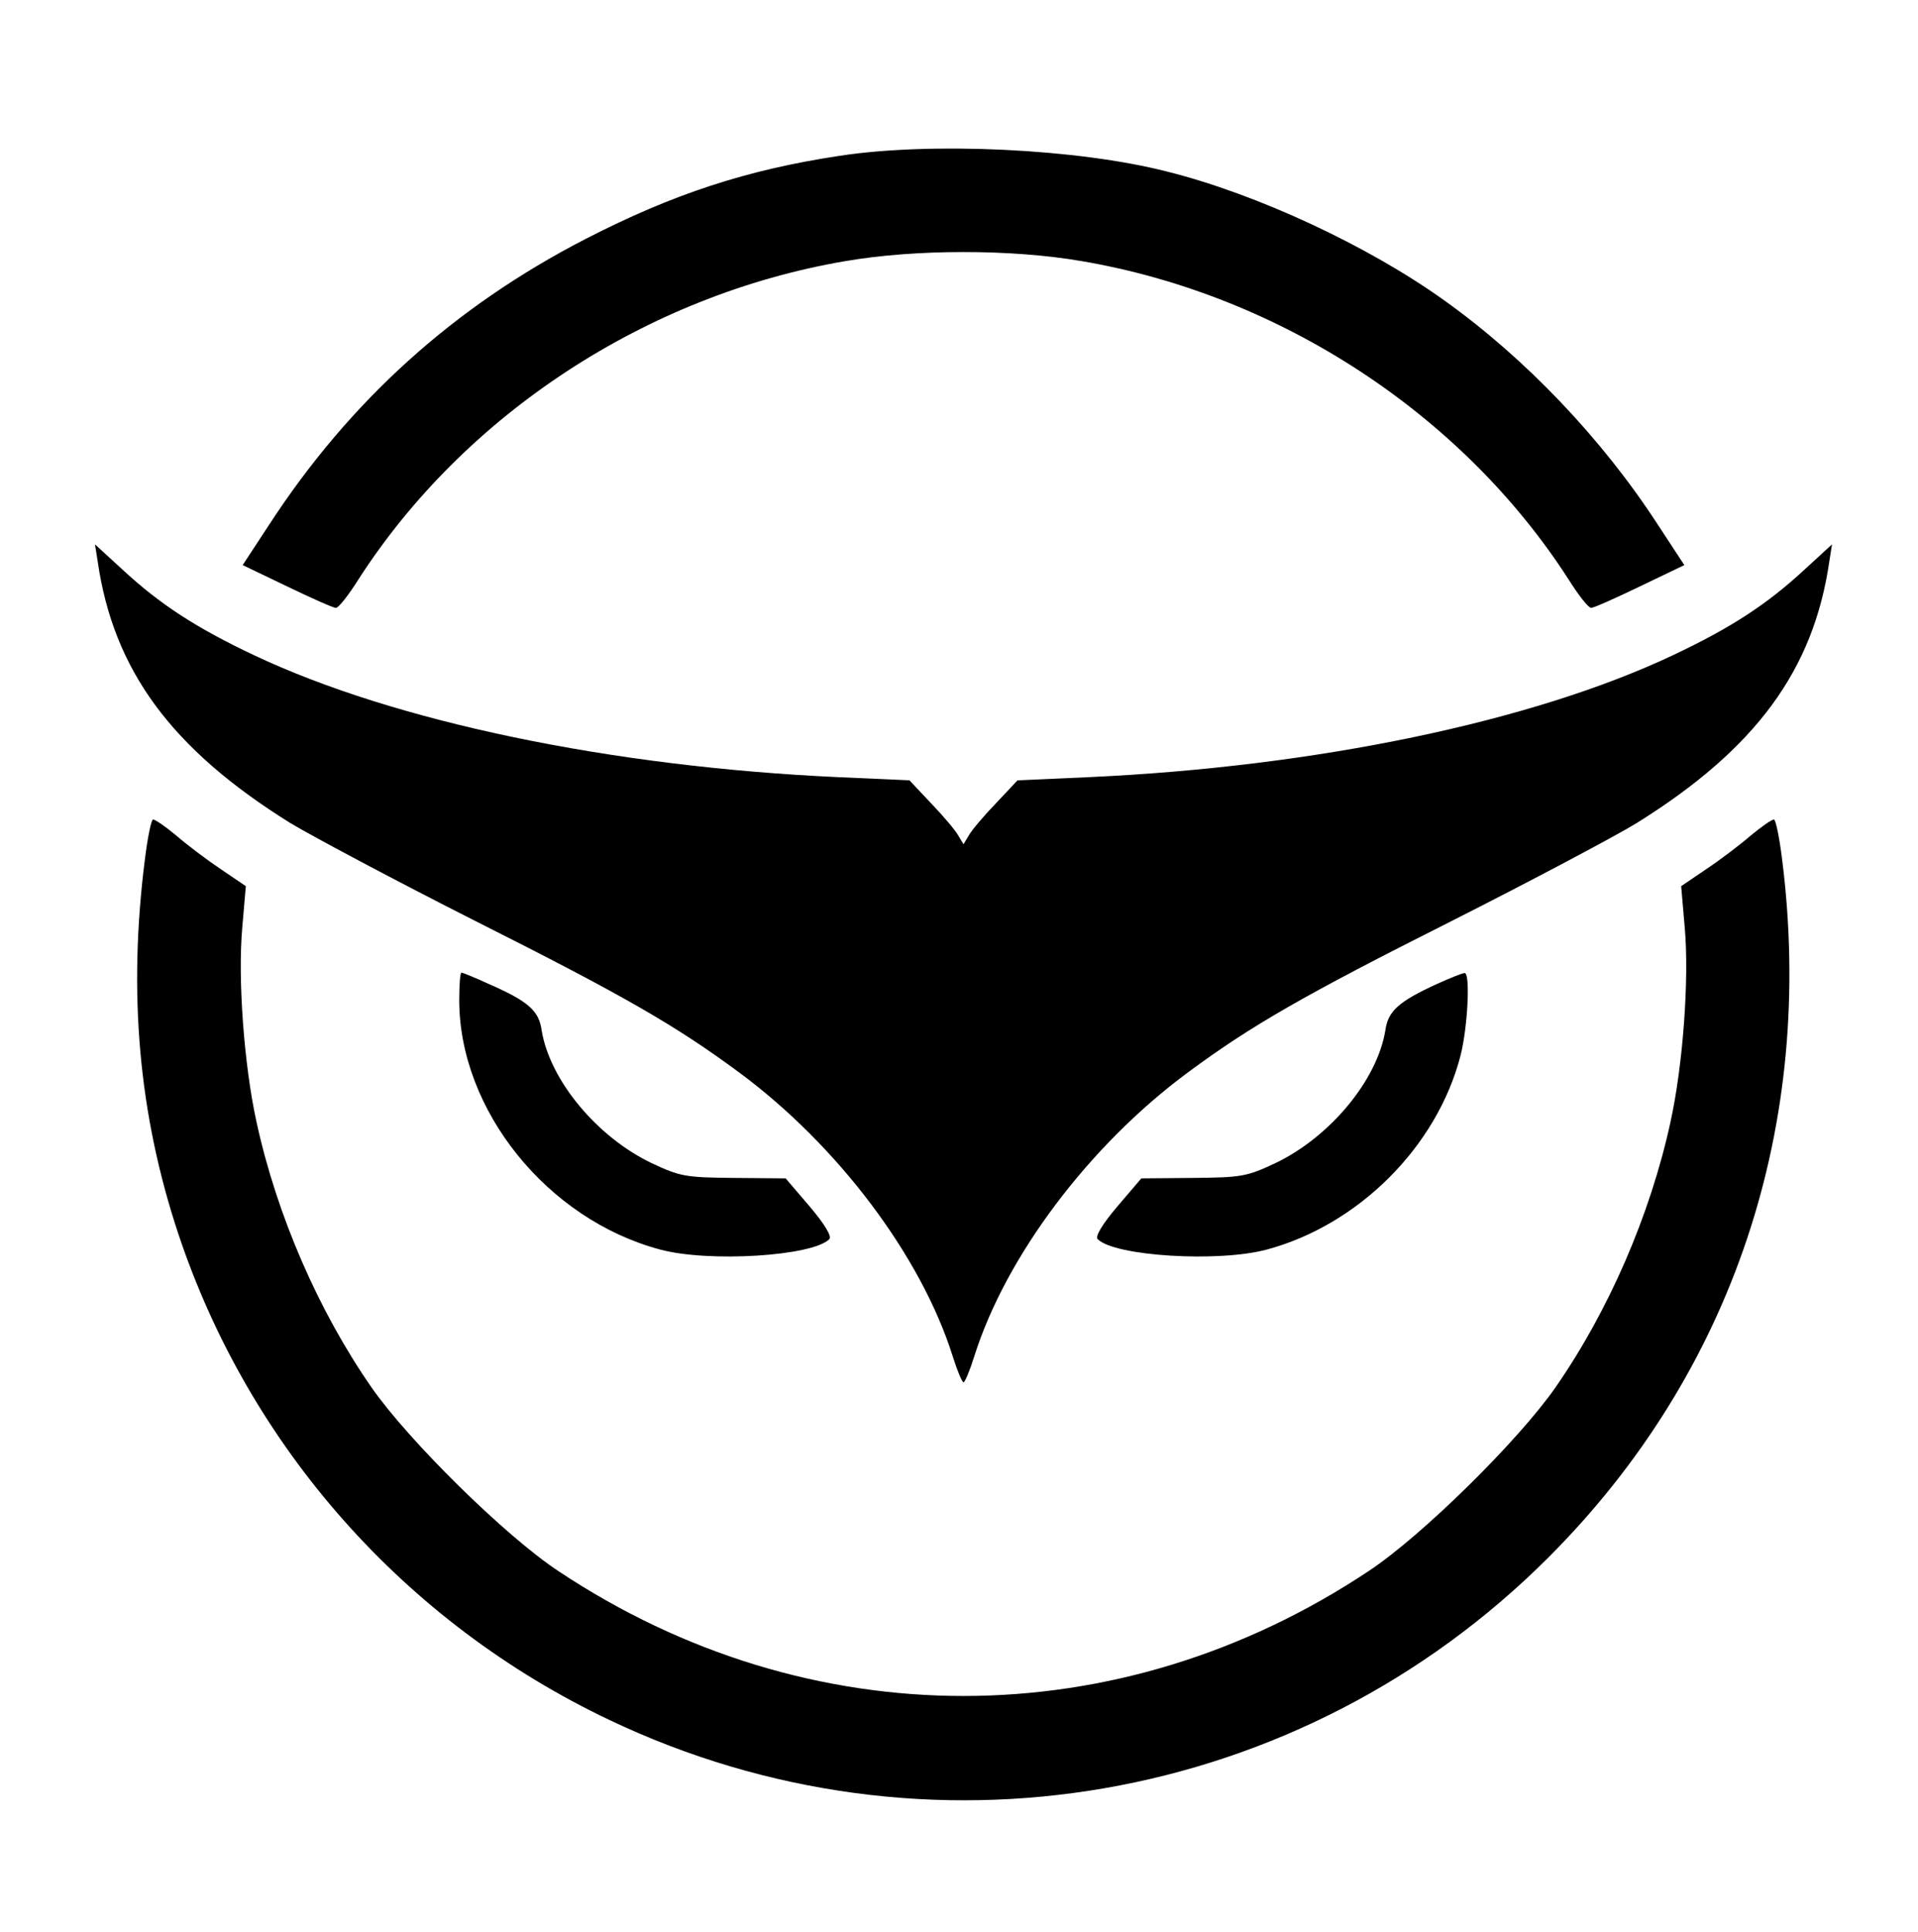 <?xml version="1.0" standalone="no"?>
<!DOCTYPE svg PUBLIC "-//W3C//DTD SVG 20010904//EN"
 "http://www.w3.org/TR/2001/REC-SVG-20010904/DTD/svg10.dtd">
<svg version="1.0" xmlns="http://www.w3.org/2000/svg"
 width="426pt" height="429pt" viewBox="0 0 426 429"
 preserveAspectRatio="xMidYMid meet">

<g transform="translate(0,429) scale(0.1,-0.1)"
fill="#000000" stroke="none">
<path d="M1865 3944 c-206 -31 -371 -85 -565 -185 -291 -150 -523 -359 -702
-634 l-59 -90 98 -47 c54 -26 103 -48 109 -48 6 0 28 28 50 63 236 367 641
632 1081 707 156 27 370 27 526 0 440 -75 845 -340 1081 -707 22 -35 44 -63
50 -63 6 0 55 22 109 48 l98 47 -59 90 c-124 191 -294 369 -473 497 -170 122
-417 237 -617 287 -199 51 -524 66 -727 35z"/>
<path d="M217 3043 c35 -241 163 -416 428 -581 50 -30 234 -128 410 -217 330
-166 445 -232 587 -337 219 -162 404 -408 474 -630 10 -32 21 -58 24 -58 3 0
14 26 24 58 70 222 255 468 474 630 142 105 257 171 587 337 176 89 361 187
410 217 265 165 393 340 428 581 l6 38 -60 -55 c-84 -78 -164 -130 -293 -191
-313 -148 -794 -248 -1299 -271 l-157 -7 -48 -51 c-27 -28 -54 -60 -60 -71
l-12 -20 -12 20 c-6 11 -33 43 -60 71 l-48 51 -157 7 c-505 23 -986 123 -1299
271 -129 61 -209 113 -293 191 l-60 55 6 -38z"/>
<path d="M322 2383 c-38 -298 -14 -568 74 -833 158 -474 503 -864 958 -1080
702 -334 1534 -190 2085 361 410 410 594 961 519 1552 -6 48 -14 87 -18 87 -5
0 -28 -16 -52 -36 -23 -20 -68 -54 -98 -74 l-56 -38 8 -93 c10 -114 -4 -305
-32 -432 -45 -206 -137 -418 -255 -588 -82 -118 -297 -330 -415 -408 -556
-370 -1244 -370 -1800 0 -118 78 -333 290 -415 408 -118 170 -210 382 -255
588 -28 127 -42 318 -32 432 l8 93 -56 38 c-30 20 -75 54 -98 74 -24 20 -47
36 -52 36 -4 0 -12 -39 -18 -87z"/>
<path d="M1020 2069 c0 -244 195 -487 446 -554 107 -29 338 -15 376 23 6 6
-10 33 -44 73 l-53 62 -115 1 c-108 1 -119 3 -183 33 -121 58 -226 184 -244
295 -6 44 -31 65 -118 103 -30 14 -58 25 -60 25 -3 0 -5 -27 -5 -61z"/>
<path d="M3192 2105 c-85 -39 -109 -60 -115 -103 -18 -111 -123 -237 -244
-295 -64 -30 -75 -32 -183 -33 l-115 -1 -53 -62 c-34 -40 -50 -67 -44 -73 38
-38 269 -52 376 -23 204 55 378 229 430 431 16 63 22 184 9 183 -5 0 -32 -11
-61 -24z"/>
</g>
</svg>
